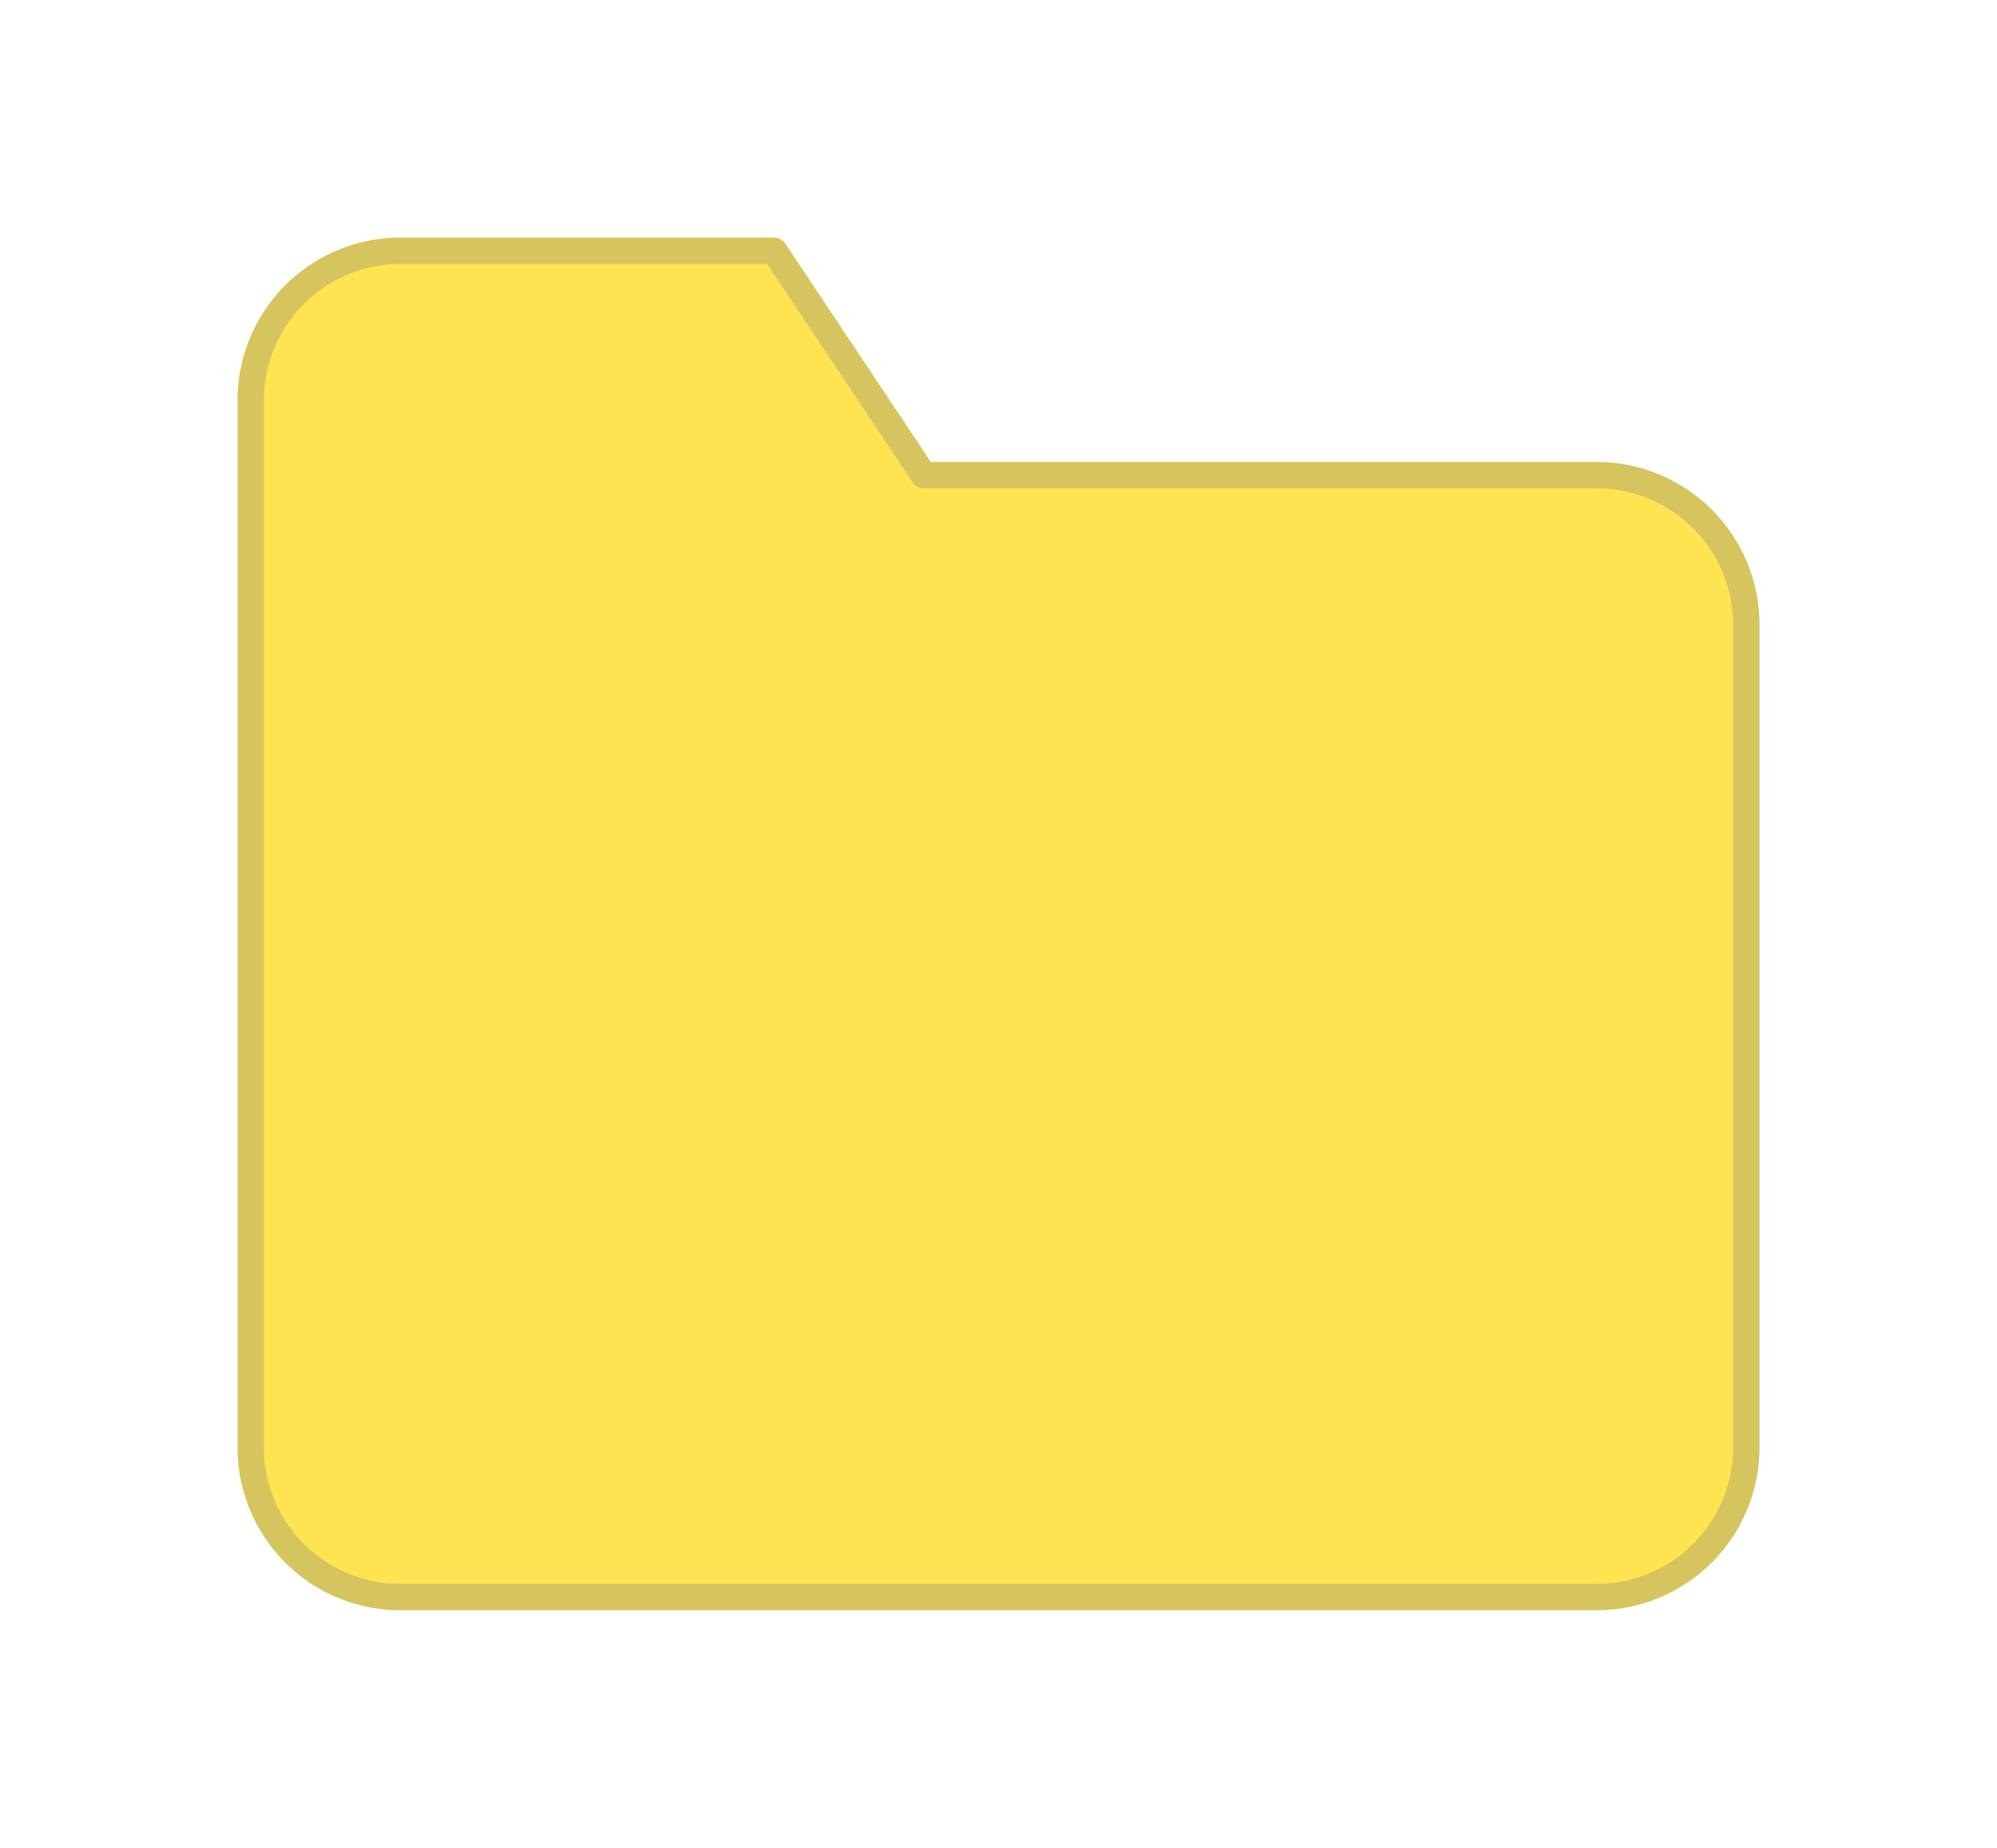 <svg xmlns="http://www.w3.org/2000/svg" xmlns:xlink="http://www.w3.org/1999/xlink" width="75.667" height="70" viewBox="0 0 75.667 70">
  <defs>
    <filter id="Icon_feather-folder" x="0" y="0" width="75.667" height="70" filterUnits="userSpaceOnUse">
      <feOffset dy="3" input="SourceAlpha"/>
      <feGaussianBlur stdDeviation="3" result="blur"/>
      <feFlood flood-opacity="0.129"/>
      <feComposite operator="in" in2="blur"/>
      <feComposite in="SourceGraphic"/>
    </filter>
  </defs>
  <g transform="matrix(1, 0, 0, 1, 0, 0)" filter="url(#Icon_feather-folder)">
    <path id="Icon_feather-folder-2" data-name="Icon feather-folder" d="M59.667,49.833A5.667,5.667,0,0,1,54,55.5H8.667A5.667,5.667,0,0,1,3,49.833V10.167A5.667,5.667,0,0,1,8.667,4.5H22.833L28.5,13H54a5.667,5.667,0,0,1,5.667,5.667Z" transform="translate(6.5 2)" fill="#ffe452" stroke="#d6c45e" stroke-linecap="round" stroke-linejoin="round" stroke-width="1"/>
  </g>
</svg>
